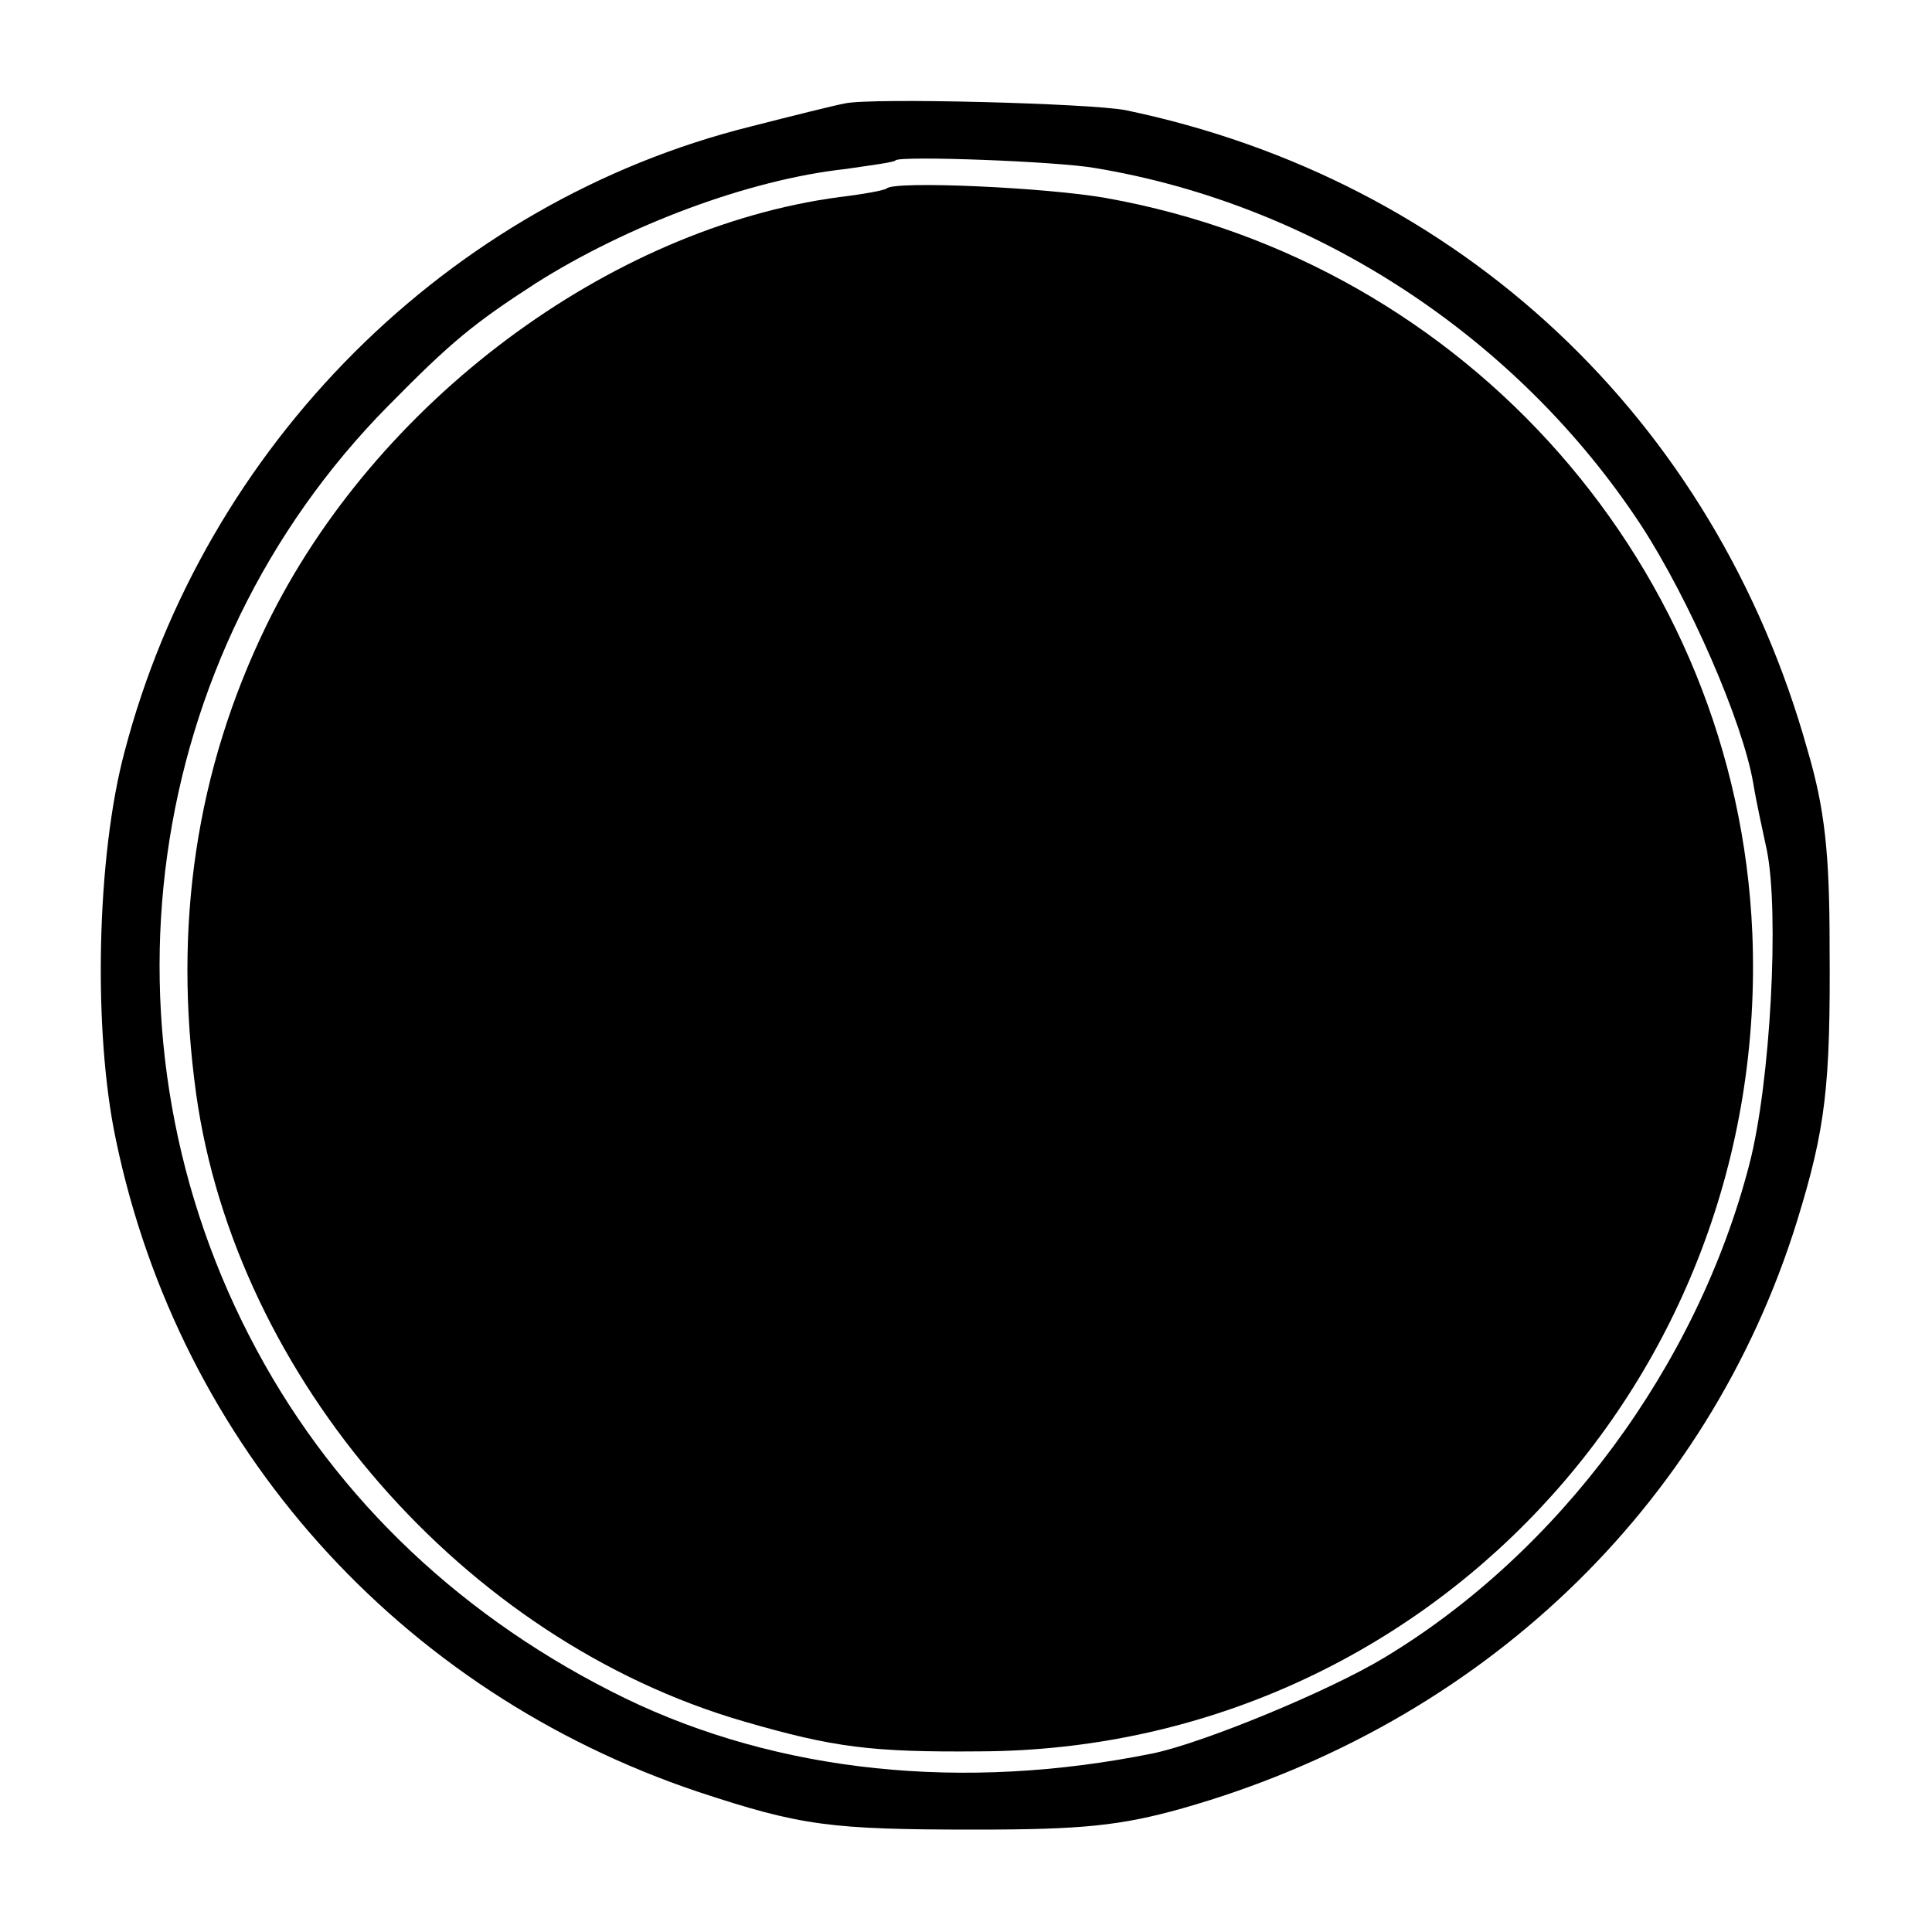 <?xml version="1.0" standalone="no"?>
<!DOCTYPE svg PUBLIC "-//W3C//DTD SVG 20010904//EN"
 "http://www.w3.org/TR/2001/REC-SVG-20010904/DTD/svg10.dtd">
<svg version="1.0" xmlns="http://www.w3.org/2000/svg"
 width="200pt" height="200pt" viewBox="0 0 200 200"
 preserveAspectRatio="xMidYMid meet">
<g transform="translate(0,200) scale(0.1,-0.1)"
fill="#000000" stroke="none">
<path d="M875 1893 c-11 -2 -55 -13 -98 -24 -313 -78 -565 -330 -648 -647 -29
-108 -33 -289 -9 -402 66 -317 293 -571 603 -675 106 -35 136 -39 287 -39 110
0 150 4 214 22 310 88 544 312 636 607 30 97 35 141 34 285 0 97 -5 143 -23
204 -96 343 -360 590 -706 662 -37 7 -262 13 -290 7z m259 -67 c228 -38 437
-175 565 -370 50 -77 105 -203 116 -267 3 -19 10 -50 14 -69 13 -64 4 -240
-18 -325 -54 -209 -197 -402 -378 -511 -58 -35 -187 -88 -239 -99 -197 -40
-388 -20 -547 57 -166 81 -297 204 -381 360 -174 322 -119 720 136 978 65 66
88 85 153 127 95 60 220 107 320 118 27 4 51 7 52 9 5 5 168 -1 207 -8z"/>
<path d="M918 1805 c-2 -2 -24 -6 -49 -9 -239 -32 -481 -213 -593 -443 -73
-150 -97 -311 -73 -485 41 -294 277 -566 567 -650 93 -27 132 -32 245 -31 458
2 818 384 799 847 -16 377 -294 694 -669 761 -62 11 -218 18 -227 10z"/>
</g>
</svg>
